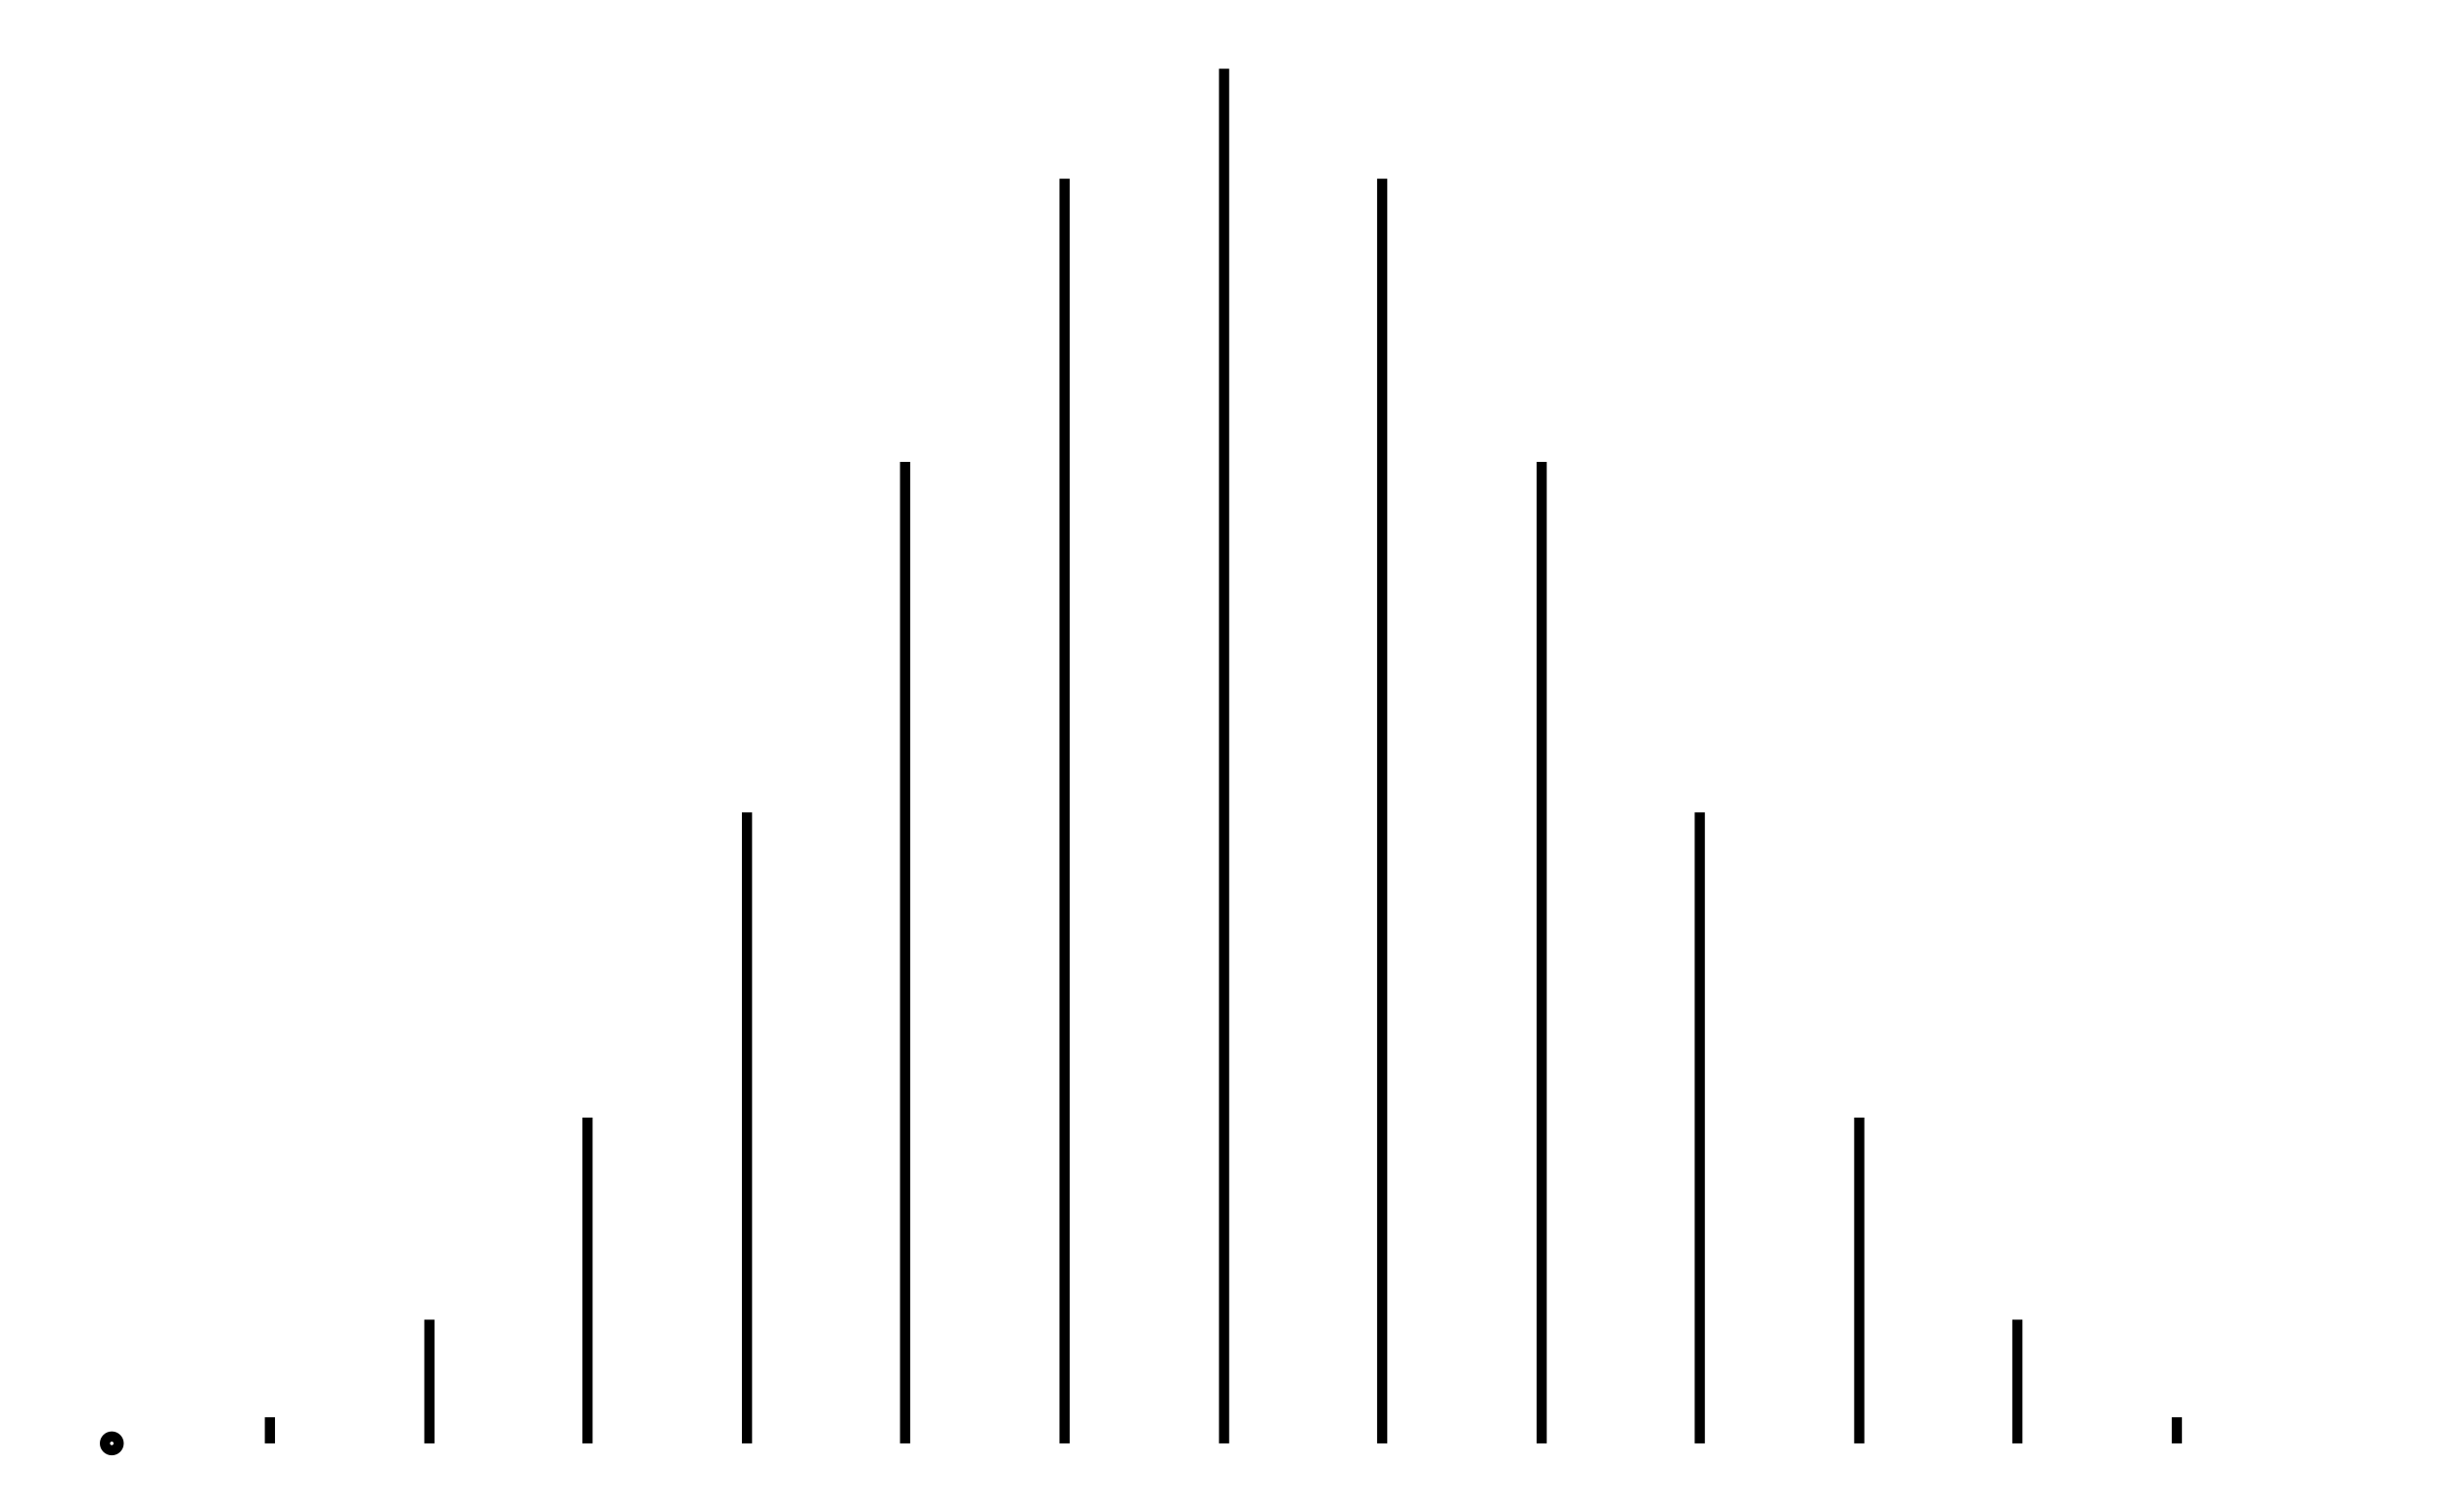<svg xmlns="http://www.w3.org/2000/svg" width="161.8" height="100.0" viewBox="6.557 -5.000 171.803 110.000">
<g fill="none" stroke="black" stroke-width="0.005%" transform="translate(0, 100) scale(100, -100)">
<circle cx="0.116" cy="0.000" r="0.005" />
<line x1="0.116" y1="0.000" x2="0.116" y2="0.000" />
<line x1="0.231" y1="0.000" x2="0.231" y2="0.019" />
<line x1="0.347" y1="0.000" x2="0.347" y2="0.090" />
<line x1="0.462" y1="0.000" x2="0.462" y2="0.237" />
<line x1="0.578" y1="0.000" x2="0.578" y2="0.459" />
<line x1="0.693" y1="0.000" x2="0.693" y2="0.714" />
<line x1="0.809" y1="0.000" x2="0.809" y2="0.920" />
<line x1="0.925" y1="0.000" x2="0.925" y2="1.000" />
<line x1="1.040" y1="0.000" x2="1.040" y2="0.920" />
<line x1="1.156" y1="0.000" x2="1.156" y2="0.714" />
<line x1="1.271" y1="0.000" x2="1.271" y2="0.459" />
<line x1="1.387" y1="0.000" x2="1.387" y2="0.237" />
<line x1="1.502" y1="0.000" x2="1.502" y2="0.090" />
<line x1="1.618" y1="0.000" x2="1.618" y2="0.019" />
<line x1="1.734" y1="0.000" x2="1.734" y2="0.000" />
</g>
</svg>